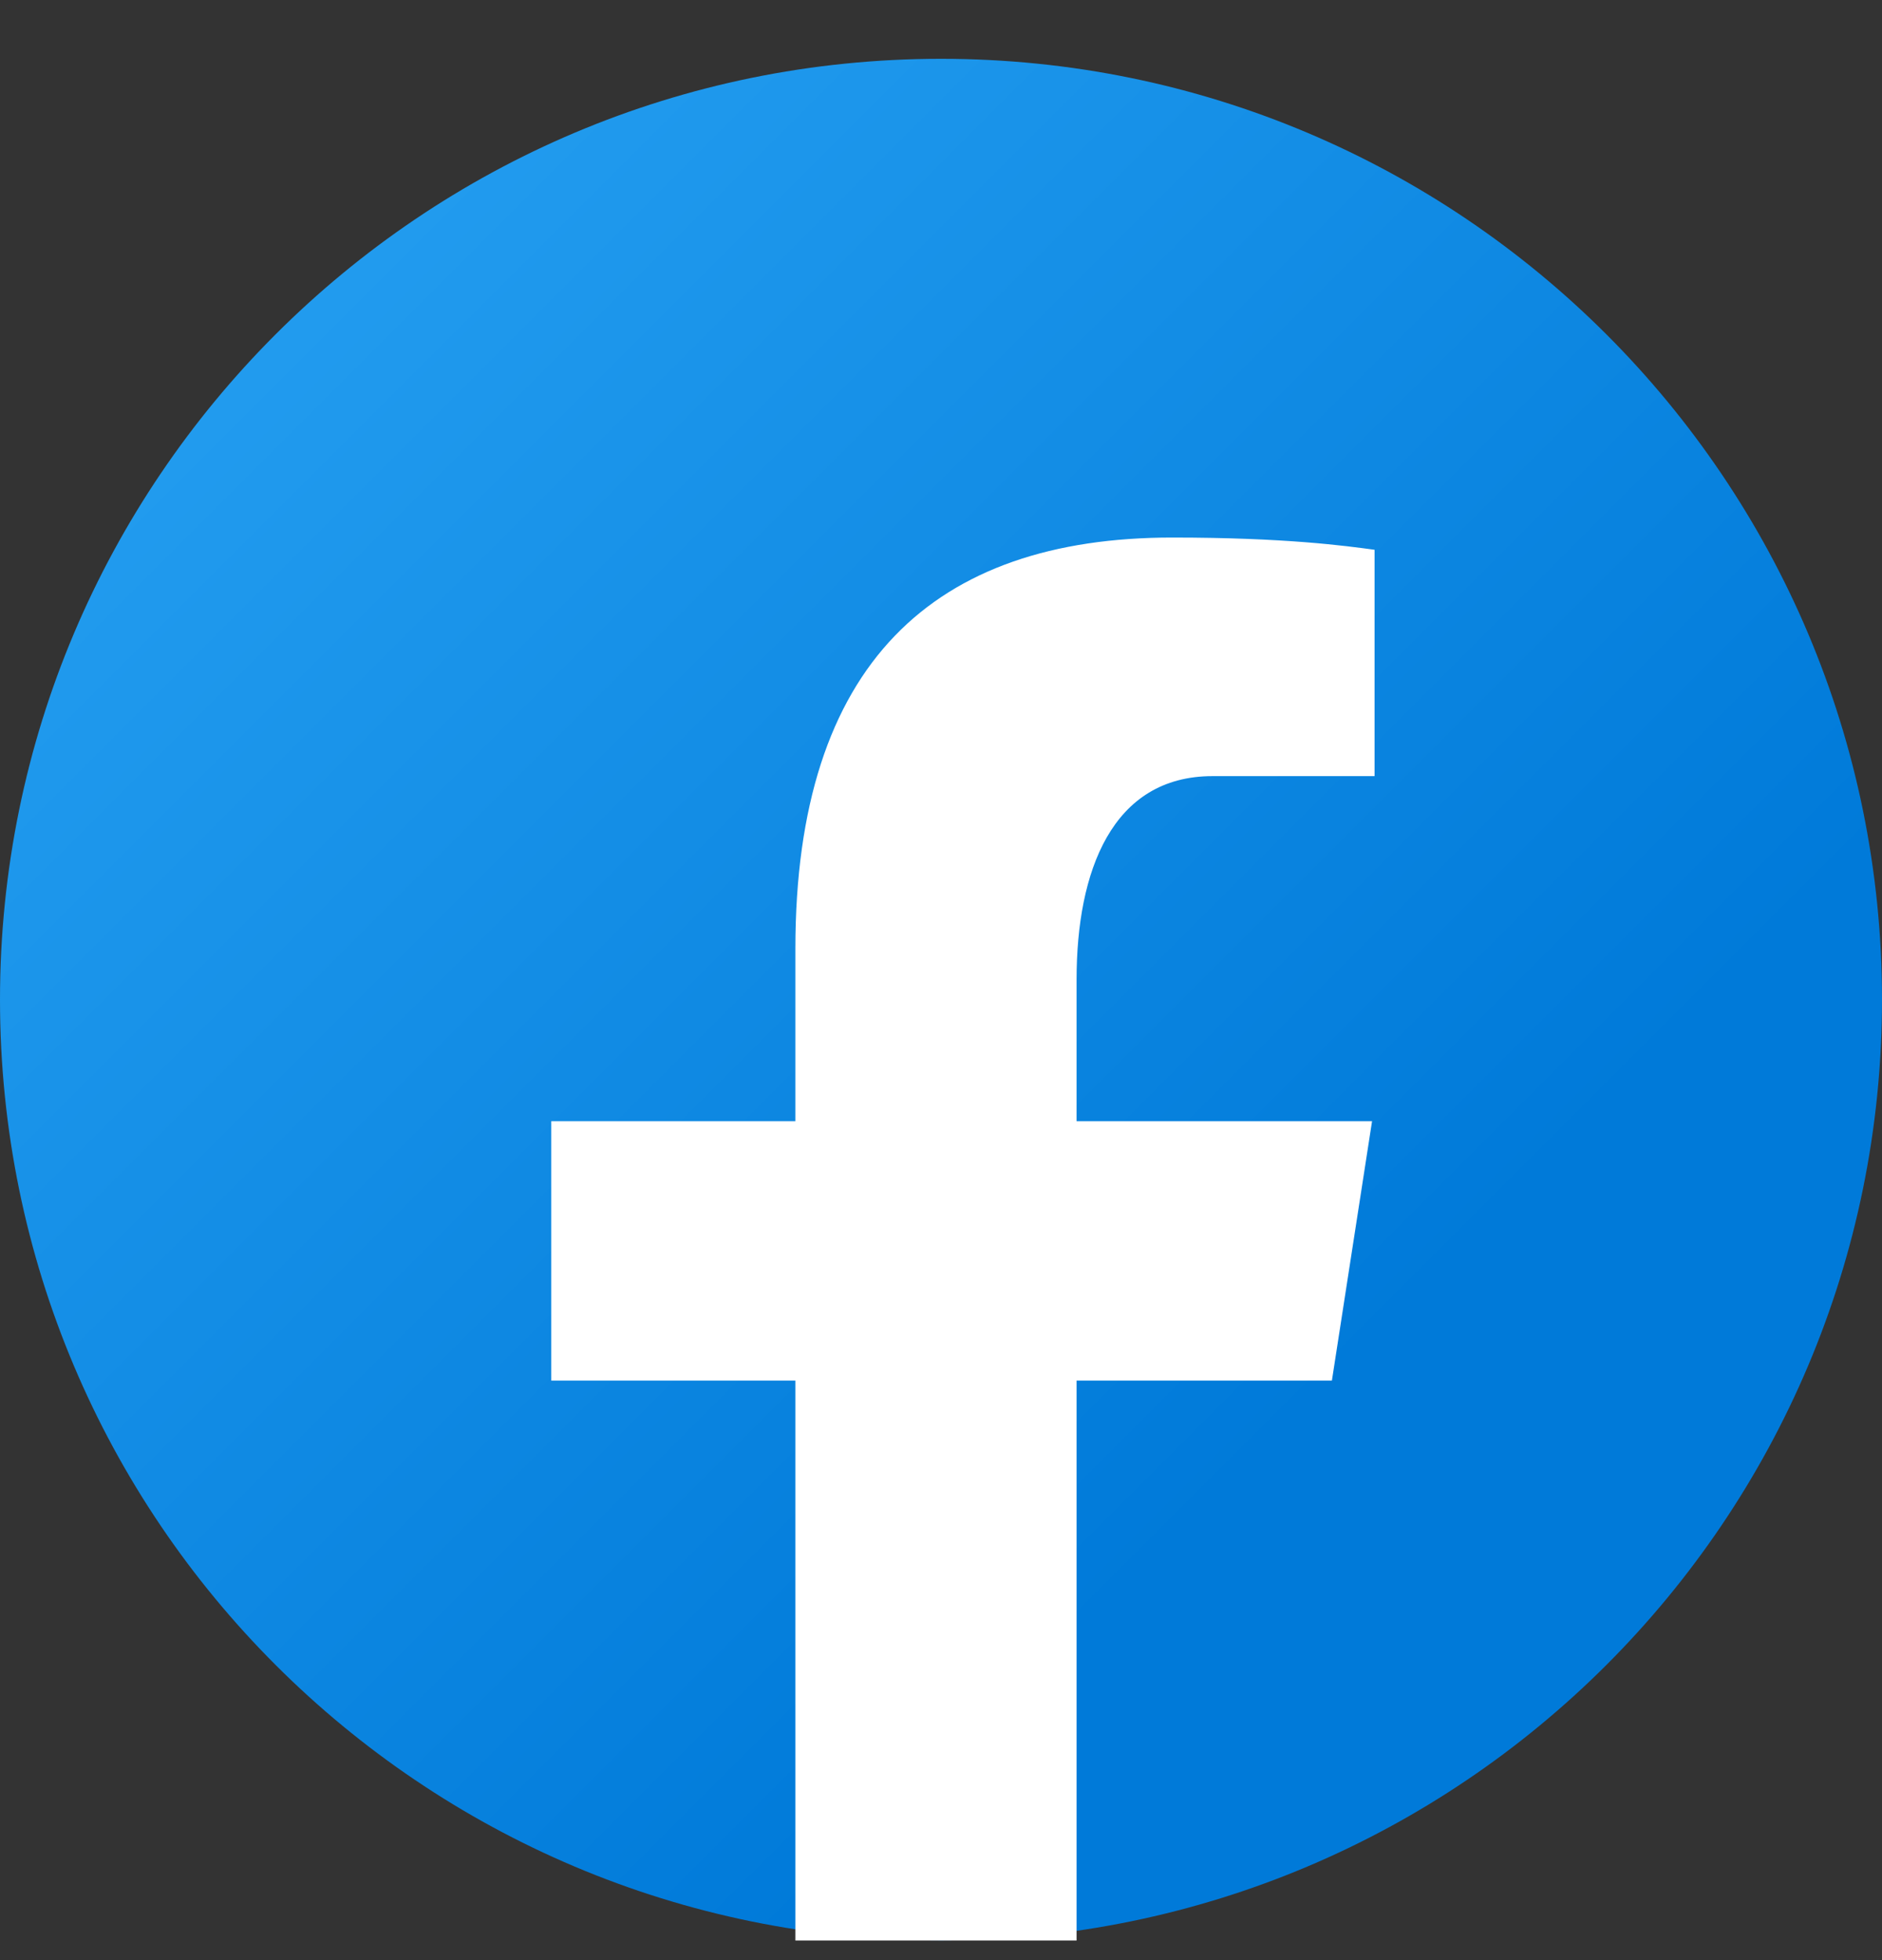 <svg width="24" height="25" viewBox="0 0 24 25" fill="none" xmlns="http://www.w3.org/2000/svg">
<rect x="0" y="0" width="24" height="25" fill="#333333" stroke="none"/>
<g clip-path="url(#clip0_12_21301)">
<path d="M12 0.75C5.372 0.75 0 6.122 0 12.75C0 19.378 5.372 24.75 12 24.75C18.628 24.75 24 19.378 24 12.75C24 6.122 18.628 0.75 12 0.75Z" fill="url(#paint0_linear_12_21301)"/>
<path d="M13.729 17.608H16.985L17.497 14.3H13.729V12.491C13.729 11.117 14.178 9.899 15.463 9.899H17.529V7.012C17.166 6.963 16.398 6.856 14.948 6.856C11.919 6.856 10.143 8.455 10.143 12.099V14.3H7.03V17.608H10.143V26.701C10.759 26.793 11.384 26.856 12.025 26.856C12.605 26.856 13.171 26.803 13.729 26.728V17.608Z" fill="white"/>
</g>
<defs>
<linearGradient id="paint0_linear_12_21301" x1="-8.485" y1="9.235" x2="8.485" y2="26.206" gradientUnits="userSpaceOnUse">
<stop stop-color="#2AA4F4"/>
<stop offset="1" stop-color="#007AD9"/>
</linearGradient>
<clipPath id="clip0_12_21301">
<rect width="24" height="24" fill="white" transform="translate(0 0.75)"/>
</clipPath>
</defs>
</svg>
